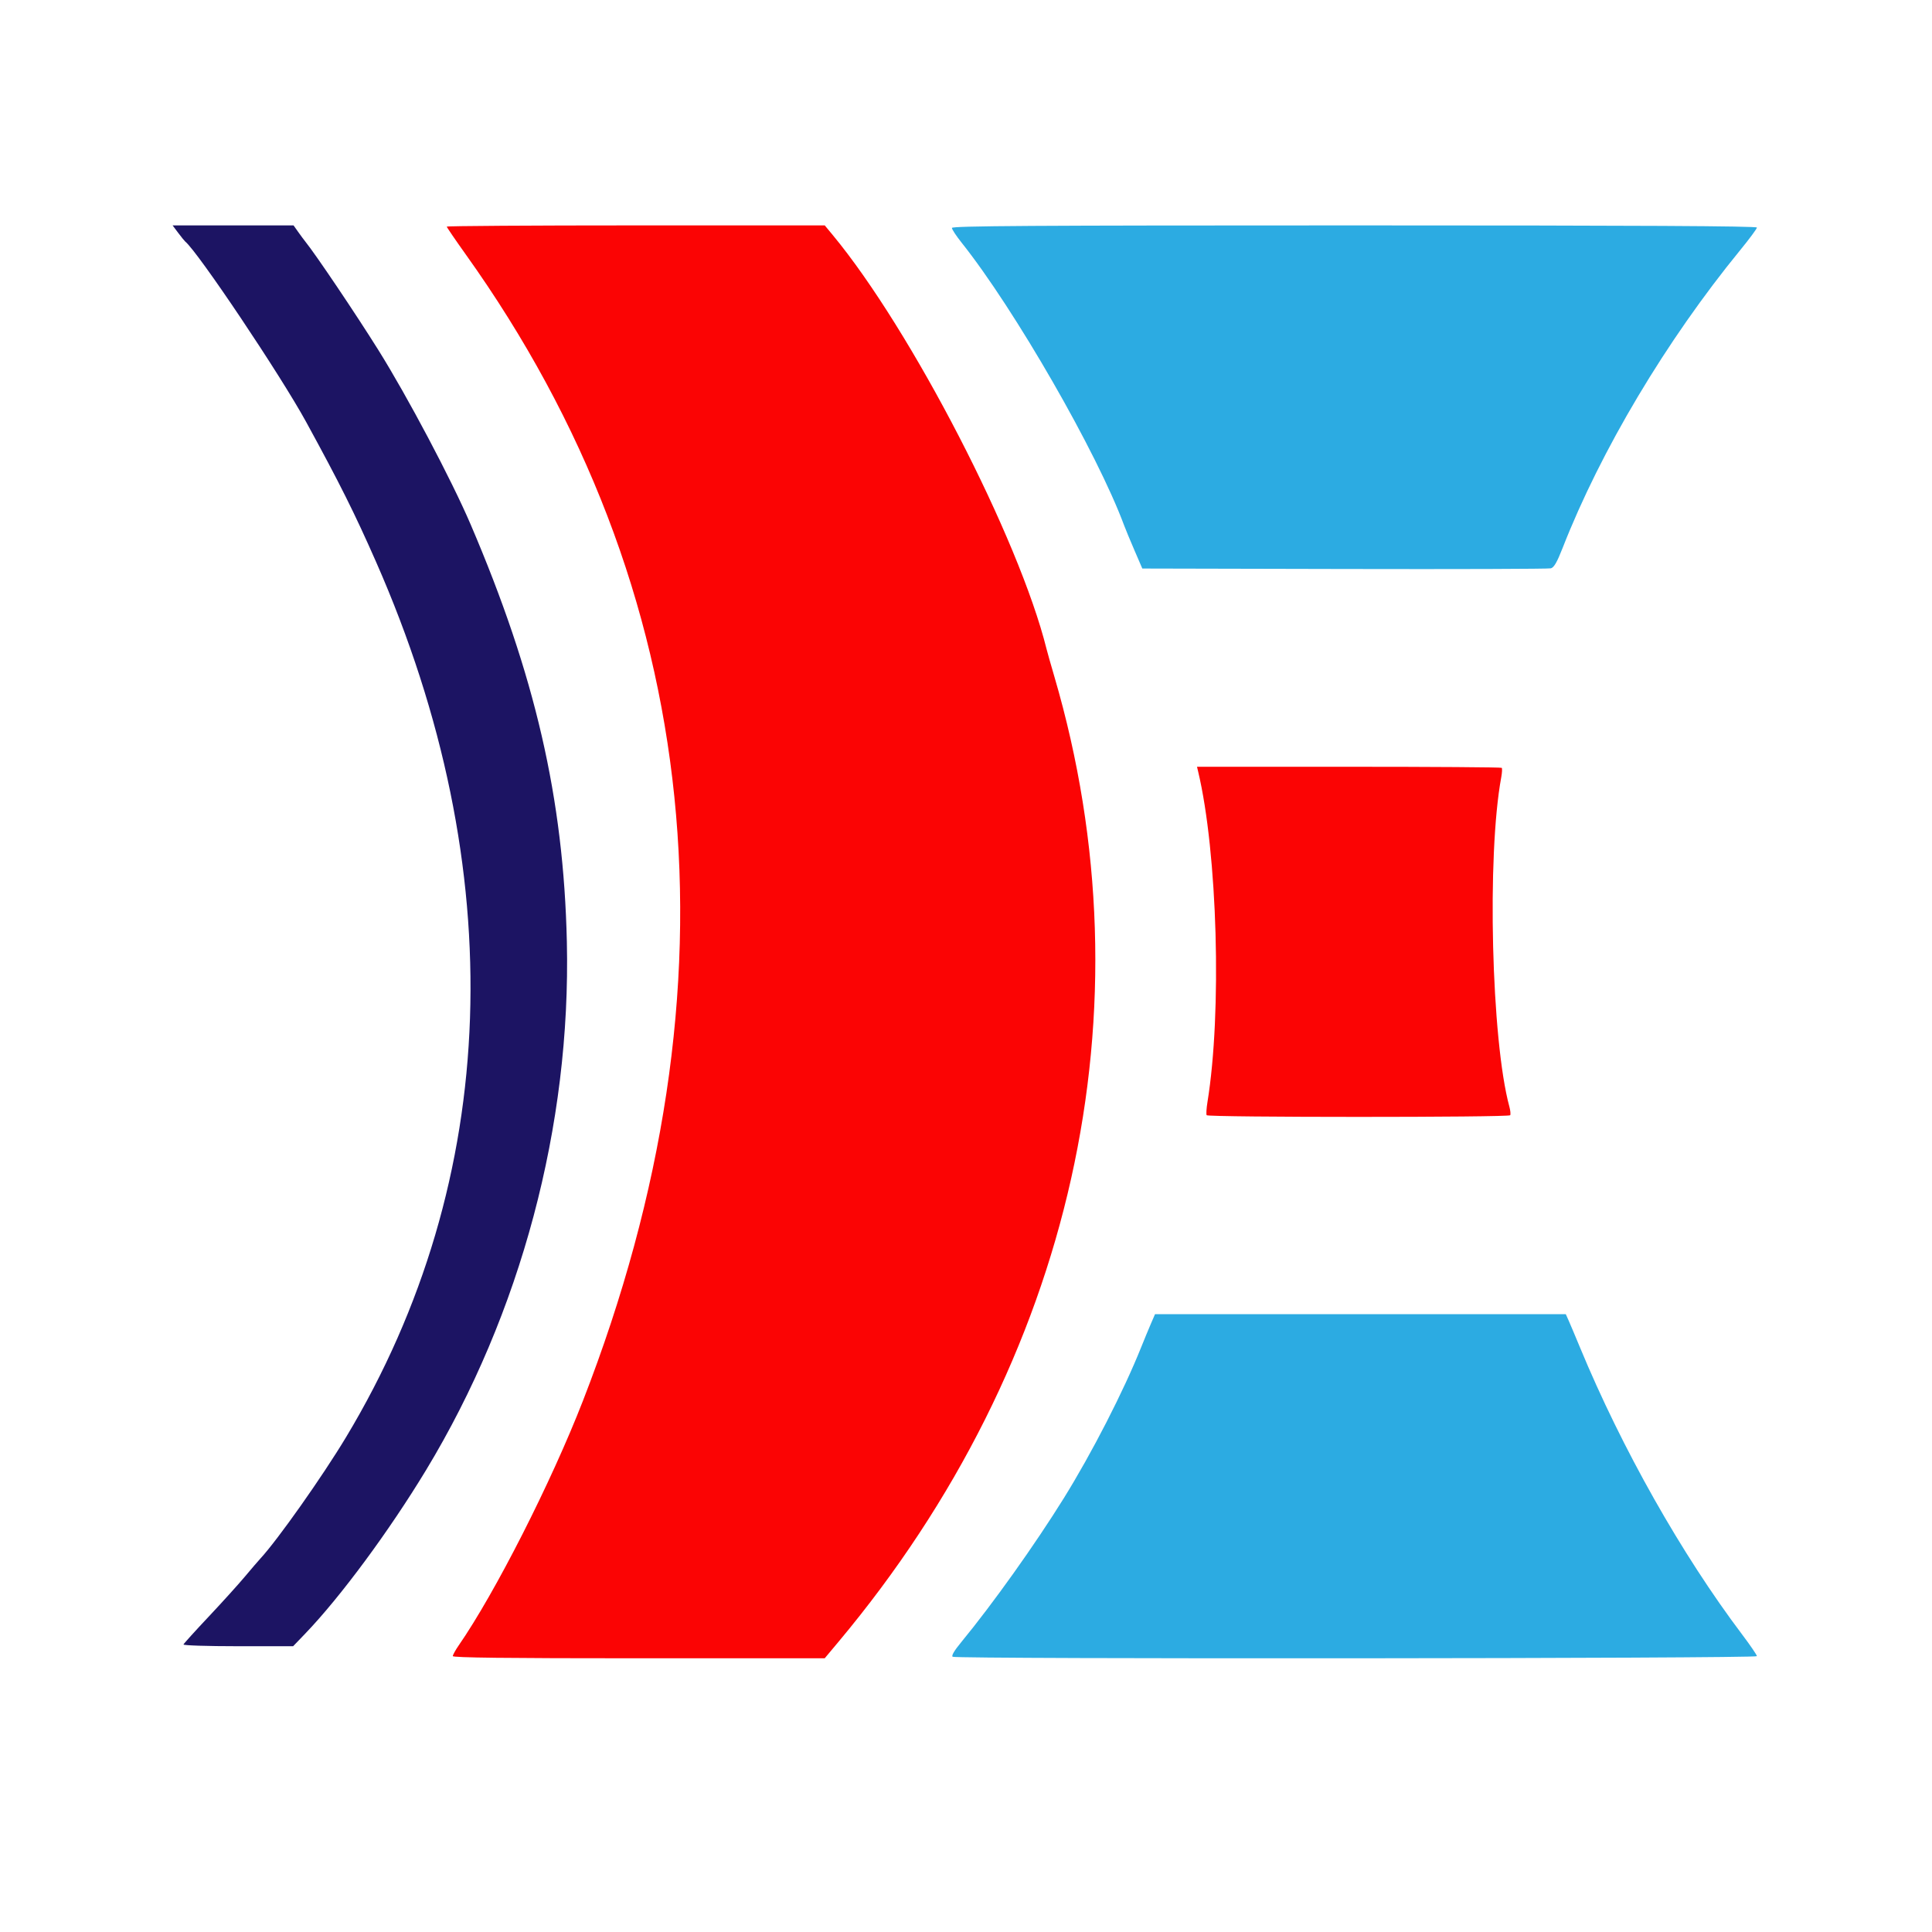 <svg id="svg" version="1.1" xmlns="http://www.w3.org/2000/svg" xmlns:xlink="http://www.w3.org/1999/xlink" width="400" height="400" viewBox="50, 70, 300, 250"><g id="svgg"><path id="path0" d="M119.375 80.191 C 119.375 80.296,120.708 82.249,122.337 84.530 C 159.327 136.330,165.629 197.996,140.524 262.500 C 135.580 275.203,126.874 292.344,121.213 300.520 C 120.718 301.235,120.313 301.974,120.313 302.160 C 120.313 302.402,128.612 302.500,149.185 302.500 L 178.058 302.500 180.215 299.922 C 216.669 256.364,228.882 201.710,213.712 150.028 C 213.178 148.208,212.636 146.297,212.508 145.781 C 208.234 128.599,191.511 96.221,179.297 81.484 L 178.067 80.000 148.721 80.000 C 132.581 80.000,119.375 80.086,119.375 80.191 M236.038 164.766 C 239.057 177.411,239.759 202.212,237.492 216.143 C 237.335 217.110,237.280 218.022,237.371 218.170 C 237.586 218.517,284.286 218.521,284.501 218.174 C 284.591 218.029,284.534 217.431,284.375 216.846 C 281.577 206.561,280.867 177.857,283.110 165.713 C 283.244 164.988,283.278 164.320,283.187 164.229 C 283.096 164.137,272.412 164.063,259.445 164.063 L 235.870 164.063 236.038 164.766 " stroke="none" fill="#fb0404" fill-rule="evenodd"></path><path id="path1" d="M197.813 80.395 C 197.813 80.612,198.483 81.632,199.303 82.661 C 207.558 93.020,220.371 115.305,224.545 126.563 C 224.768 127.164,225.496 128.922,226.164 130.469 L 227.378 133.281 258.767 133.353 C 276.031 133.392,290.453 133.346,290.816 133.250 C 291.307 133.119,291.775 132.308,292.652 130.064 C 298.564 114.942,308.747 97.865,320.210 83.850 C 321.641 82.100,322.813 80.518,322.813 80.334 C 322.813 80.098,304.441 80.000,260.313 80.000 C 210.139 80.000,197.813 80.078,197.813 80.395 M228.711 250.547 C 228.357 251.363,227.674 253.016,227.192 254.219 C 224.460 261.043,219.569 270.584,215.183 277.646 C 210.710 284.848,204.124 294.091,199.255 300.000 C 198.164 301.325,197.703 302.111,197.931 302.262 C 198.506 302.640,322.813 302.548,322.813 302.169 C 322.813 301.991,321.783 300.481,320.525 298.813 C 311.118 286.348,301.843 269.927,295.336 254.219 C 294.624 252.500,293.838 250.637,293.589 250.078 L 293.135 249.063 261.244 249.063 L 229.353 249.063 228.711 250.547 " stroke="none" fill="#2cabe2" fill-rule="evenodd"></path><path id="path3" d="M77.681 81.172 C 78.165 81.816,78.648 82.414,78.754 82.500 C 80.713 84.082,93.565 103.253,97.536 110.516 C 102.751 120.054,105.049 124.651,108.368 132.188 C 129.443 180.038,127.804 228.148,103.736 268.163 C 100.063 274.270,93.083 284.157,90.415 287.031 C 90.096 287.375,89.010 288.641,88.001 289.844 C 86.993 291.047,84.464 293.843,82.381 296.056 C 80.298 298.270,78.547 300.204,78.490 300.353 C 78.432 300.503,82.224 300.625,86.950 300.625 L 95.515 300.625 97.392 298.672 C 102.867 292.974,110.428 282.741,116.157 273.277 C 130.889 248.936,138.667 219.760,138.022 191.250 C 137.519 168.991,133.098 149.820,123.068 126.406 C 120.113 119.508,113.278 106.591,108.766 99.375 C 105.254 93.760,99.020 84.502,97.401 82.500 C 97.193 82.242,96.698 81.574,96.302 81.016 L 95.582 80.000 86.192 80.000 L 76.801 80.000 77.681 81.172 " stroke="none" fill="#1c1463" fill-rule="evenodd"></path></g></svg>